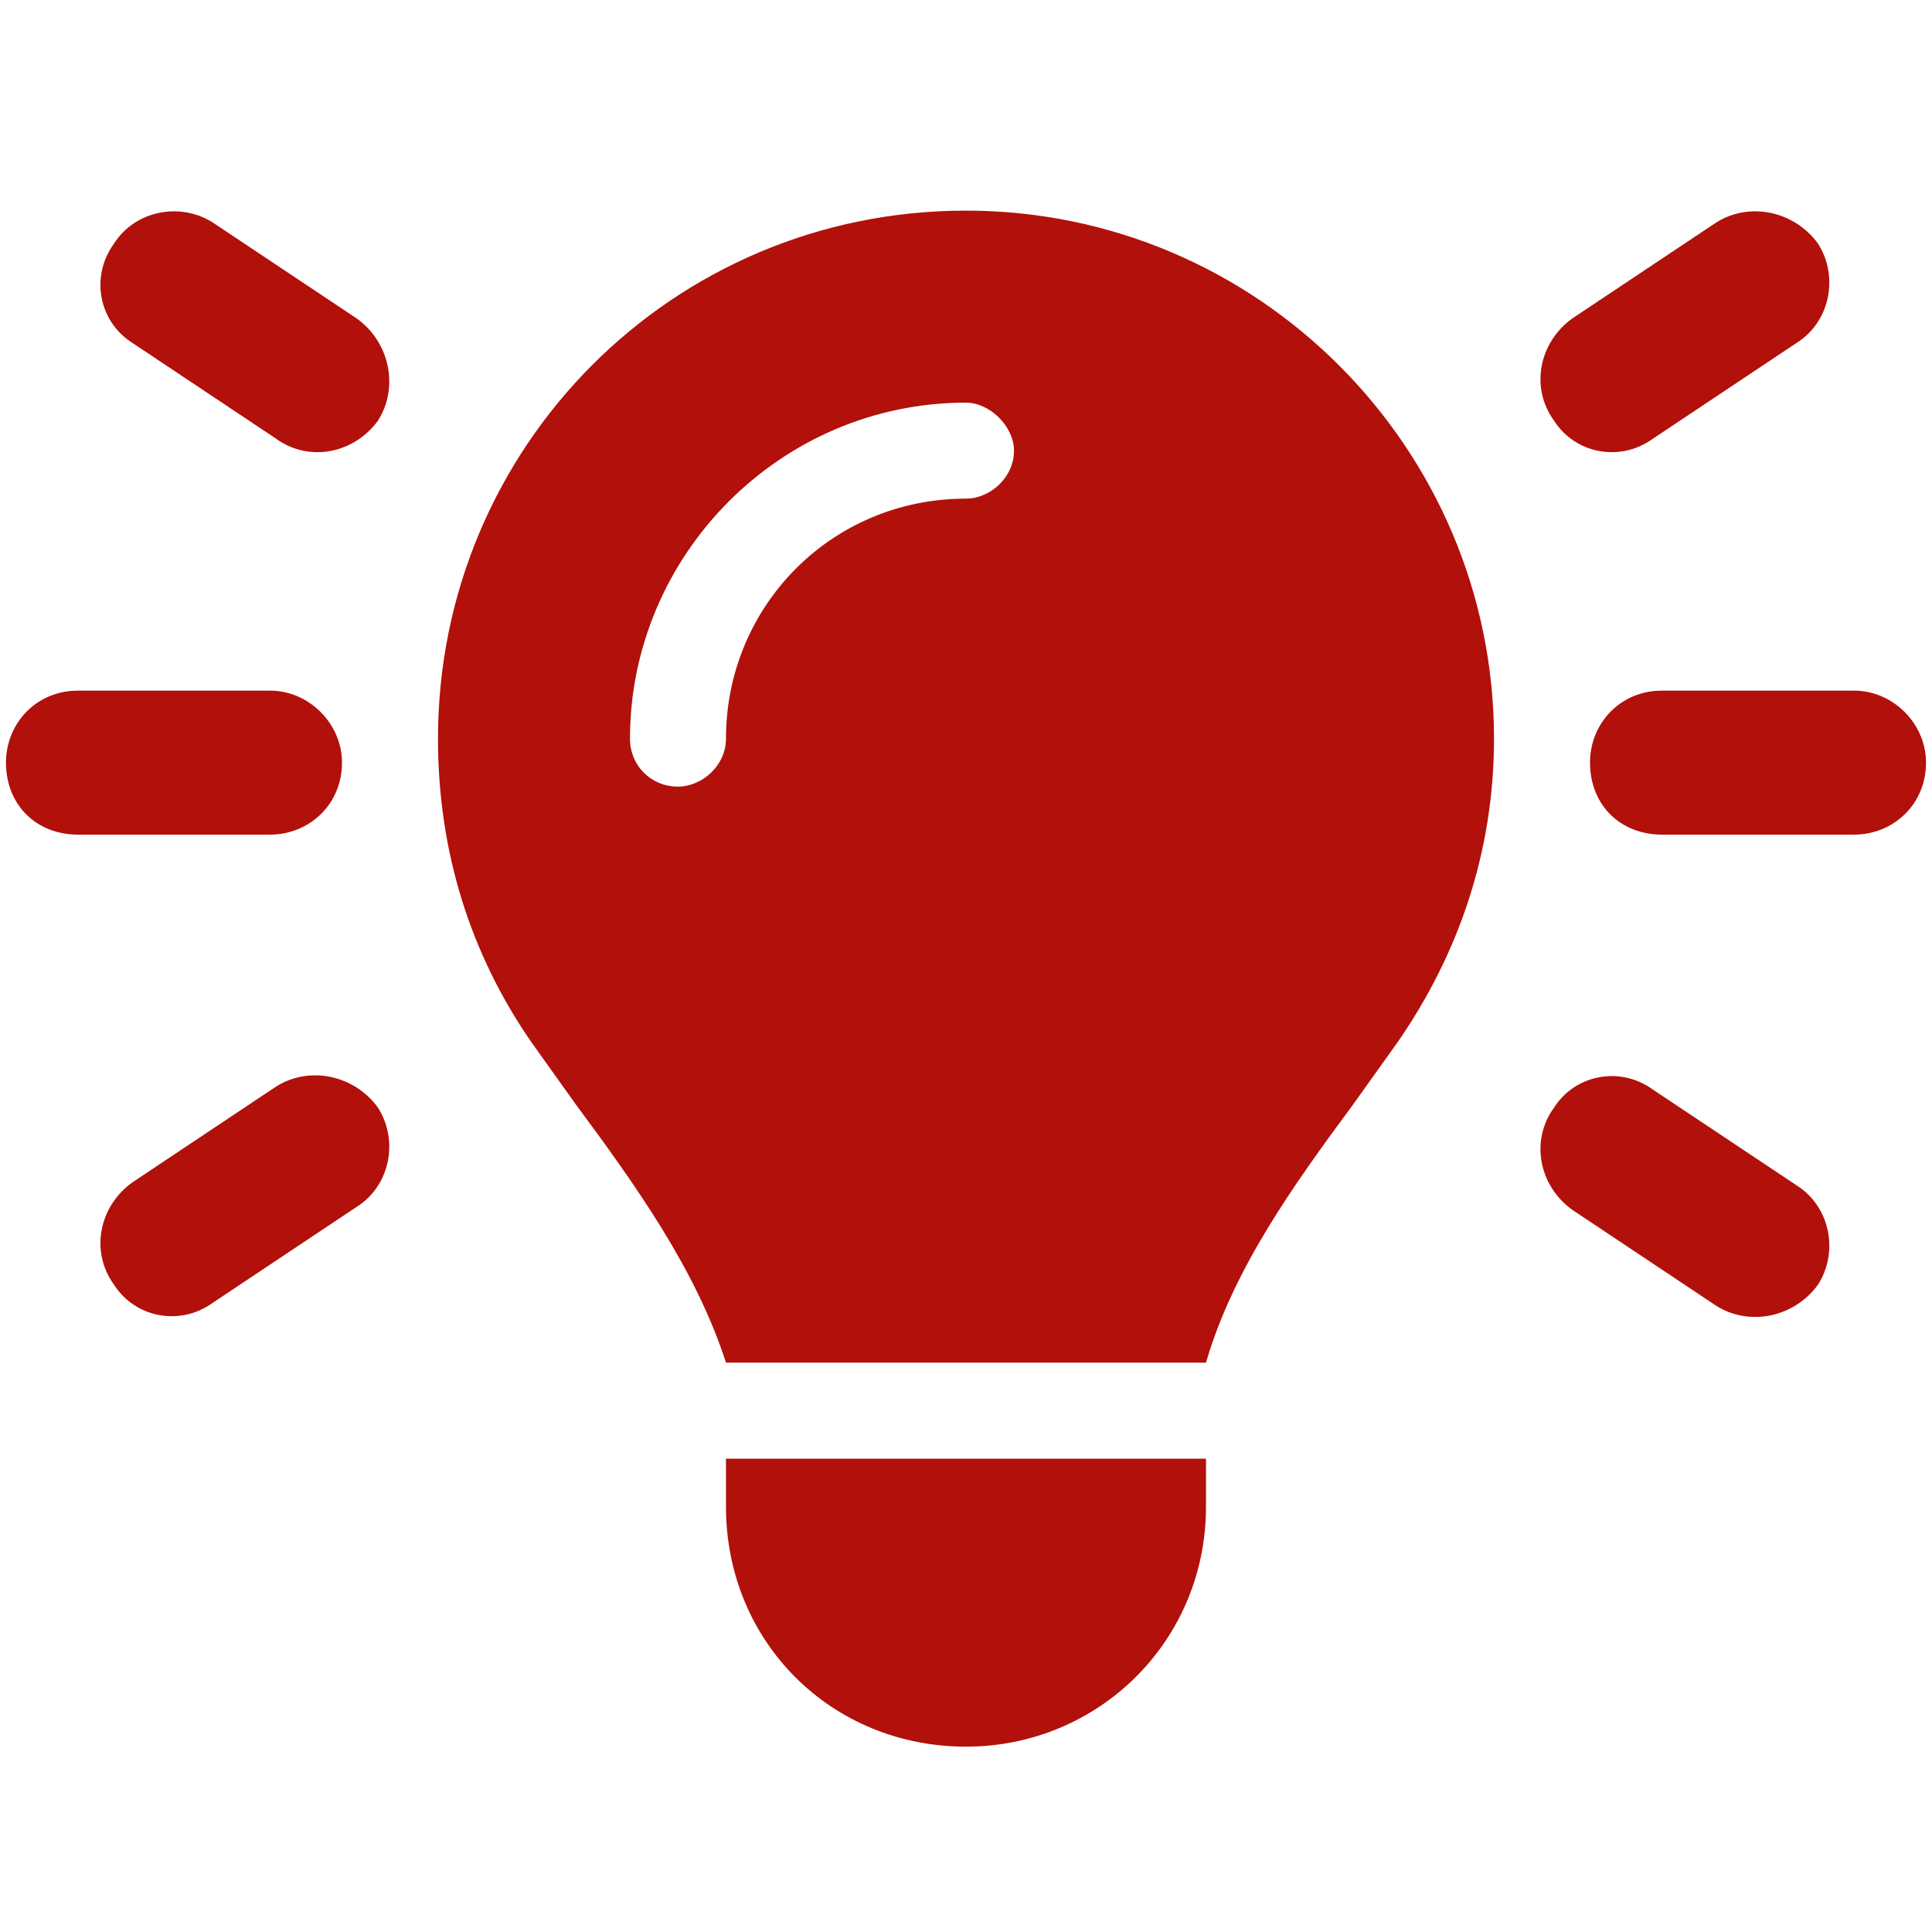 <?xml version="1.0" encoding="UTF-8"?>
<svg xmlns="http://www.w3.org/2000/svg" width="64" height="64" viewBox="0 0 64 64" fill="none">
  <path d="M7.055 7.375L11.826 10.555C12.919 11.35 13.217 12.841 12.521 13.934C11.726 15.027 10.236 15.325 9.142 14.53L4.372 11.35C3.279 10.654 2.981 9.164 3.776 8.07C4.471 6.977 5.962 6.679 7.055 7.375ZM59.529 11.35L54.758 14.53C53.665 15.325 52.174 15.027 51.479 13.934C50.684 12.841 50.982 11.35 52.075 10.555L56.845 7.375C57.939 6.679 59.429 6.977 60.224 8.07C60.92 9.164 60.622 10.654 59.529 11.35ZM2.583 22.878H8.944C10.236 22.878 11.329 23.971 11.329 25.263C11.329 26.655 10.236 27.648 8.944 27.648H2.583C1.192 27.648 0.198 26.655 0.198 25.263C0.198 23.971 1.192 22.878 2.583 22.878ZM55.056 22.878H61.417C62.709 22.878 63.802 23.971 63.802 25.263C63.802 26.655 62.709 27.648 61.417 27.648H55.056C53.665 27.648 52.671 26.655 52.671 25.263C52.671 23.971 53.665 22.878 55.056 22.878ZM11.826 39.972L7.055 43.152C5.962 43.947 4.471 43.649 3.776 42.556C2.981 41.462 3.279 39.972 4.372 39.177L9.142 35.996C10.236 35.301 11.726 35.599 12.521 36.692C13.217 37.785 12.919 39.276 11.826 39.972ZM54.758 36.096L59.529 39.276C60.622 39.972 60.92 41.462 60.224 42.556C59.429 43.649 57.939 43.947 56.845 43.251L52.075 40.071C50.982 39.276 50.684 37.785 51.479 36.692C52.174 35.599 53.665 35.301 54.758 36.096ZM44.82 36.593C42.833 39.276 40.845 42.059 39.95 45.14H24.049C23.056 42.059 21.068 39.276 19.08 36.593C18.584 35.897 18.087 35.201 17.59 34.506C15.602 31.624 14.509 28.245 14.509 24.468C14.509 14.828 22.261 6.977 32 6.977C41.64 6.977 49.491 14.828 49.491 24.468C49.491 28.245 48.299 31.624 46.311 34.506C45.814 35.201 45.317 35.897 44.82 36.593ZM39.95 49.91C39.95 54.382 36.373 57.86 32 57.86C27.528 57.86 24.049 54.382 24.049 49.91V48.32H39.95V49.91ZM32 16.518C32.795 16.518 33.59 15.822 33.59 14.928C33.59 14.133 32.795 13.338 32 13.338C25.838 13.338 20.869 18.406 20.869 24.468C20.869 25.363 21.565 26.058 22.459 26.058C23.254 26.058 24.049 25.363 24.049 24.468C24.049 20.096 27.528 16.518 32 16.518Z" fill="#B2100B"></path>
</svg>
